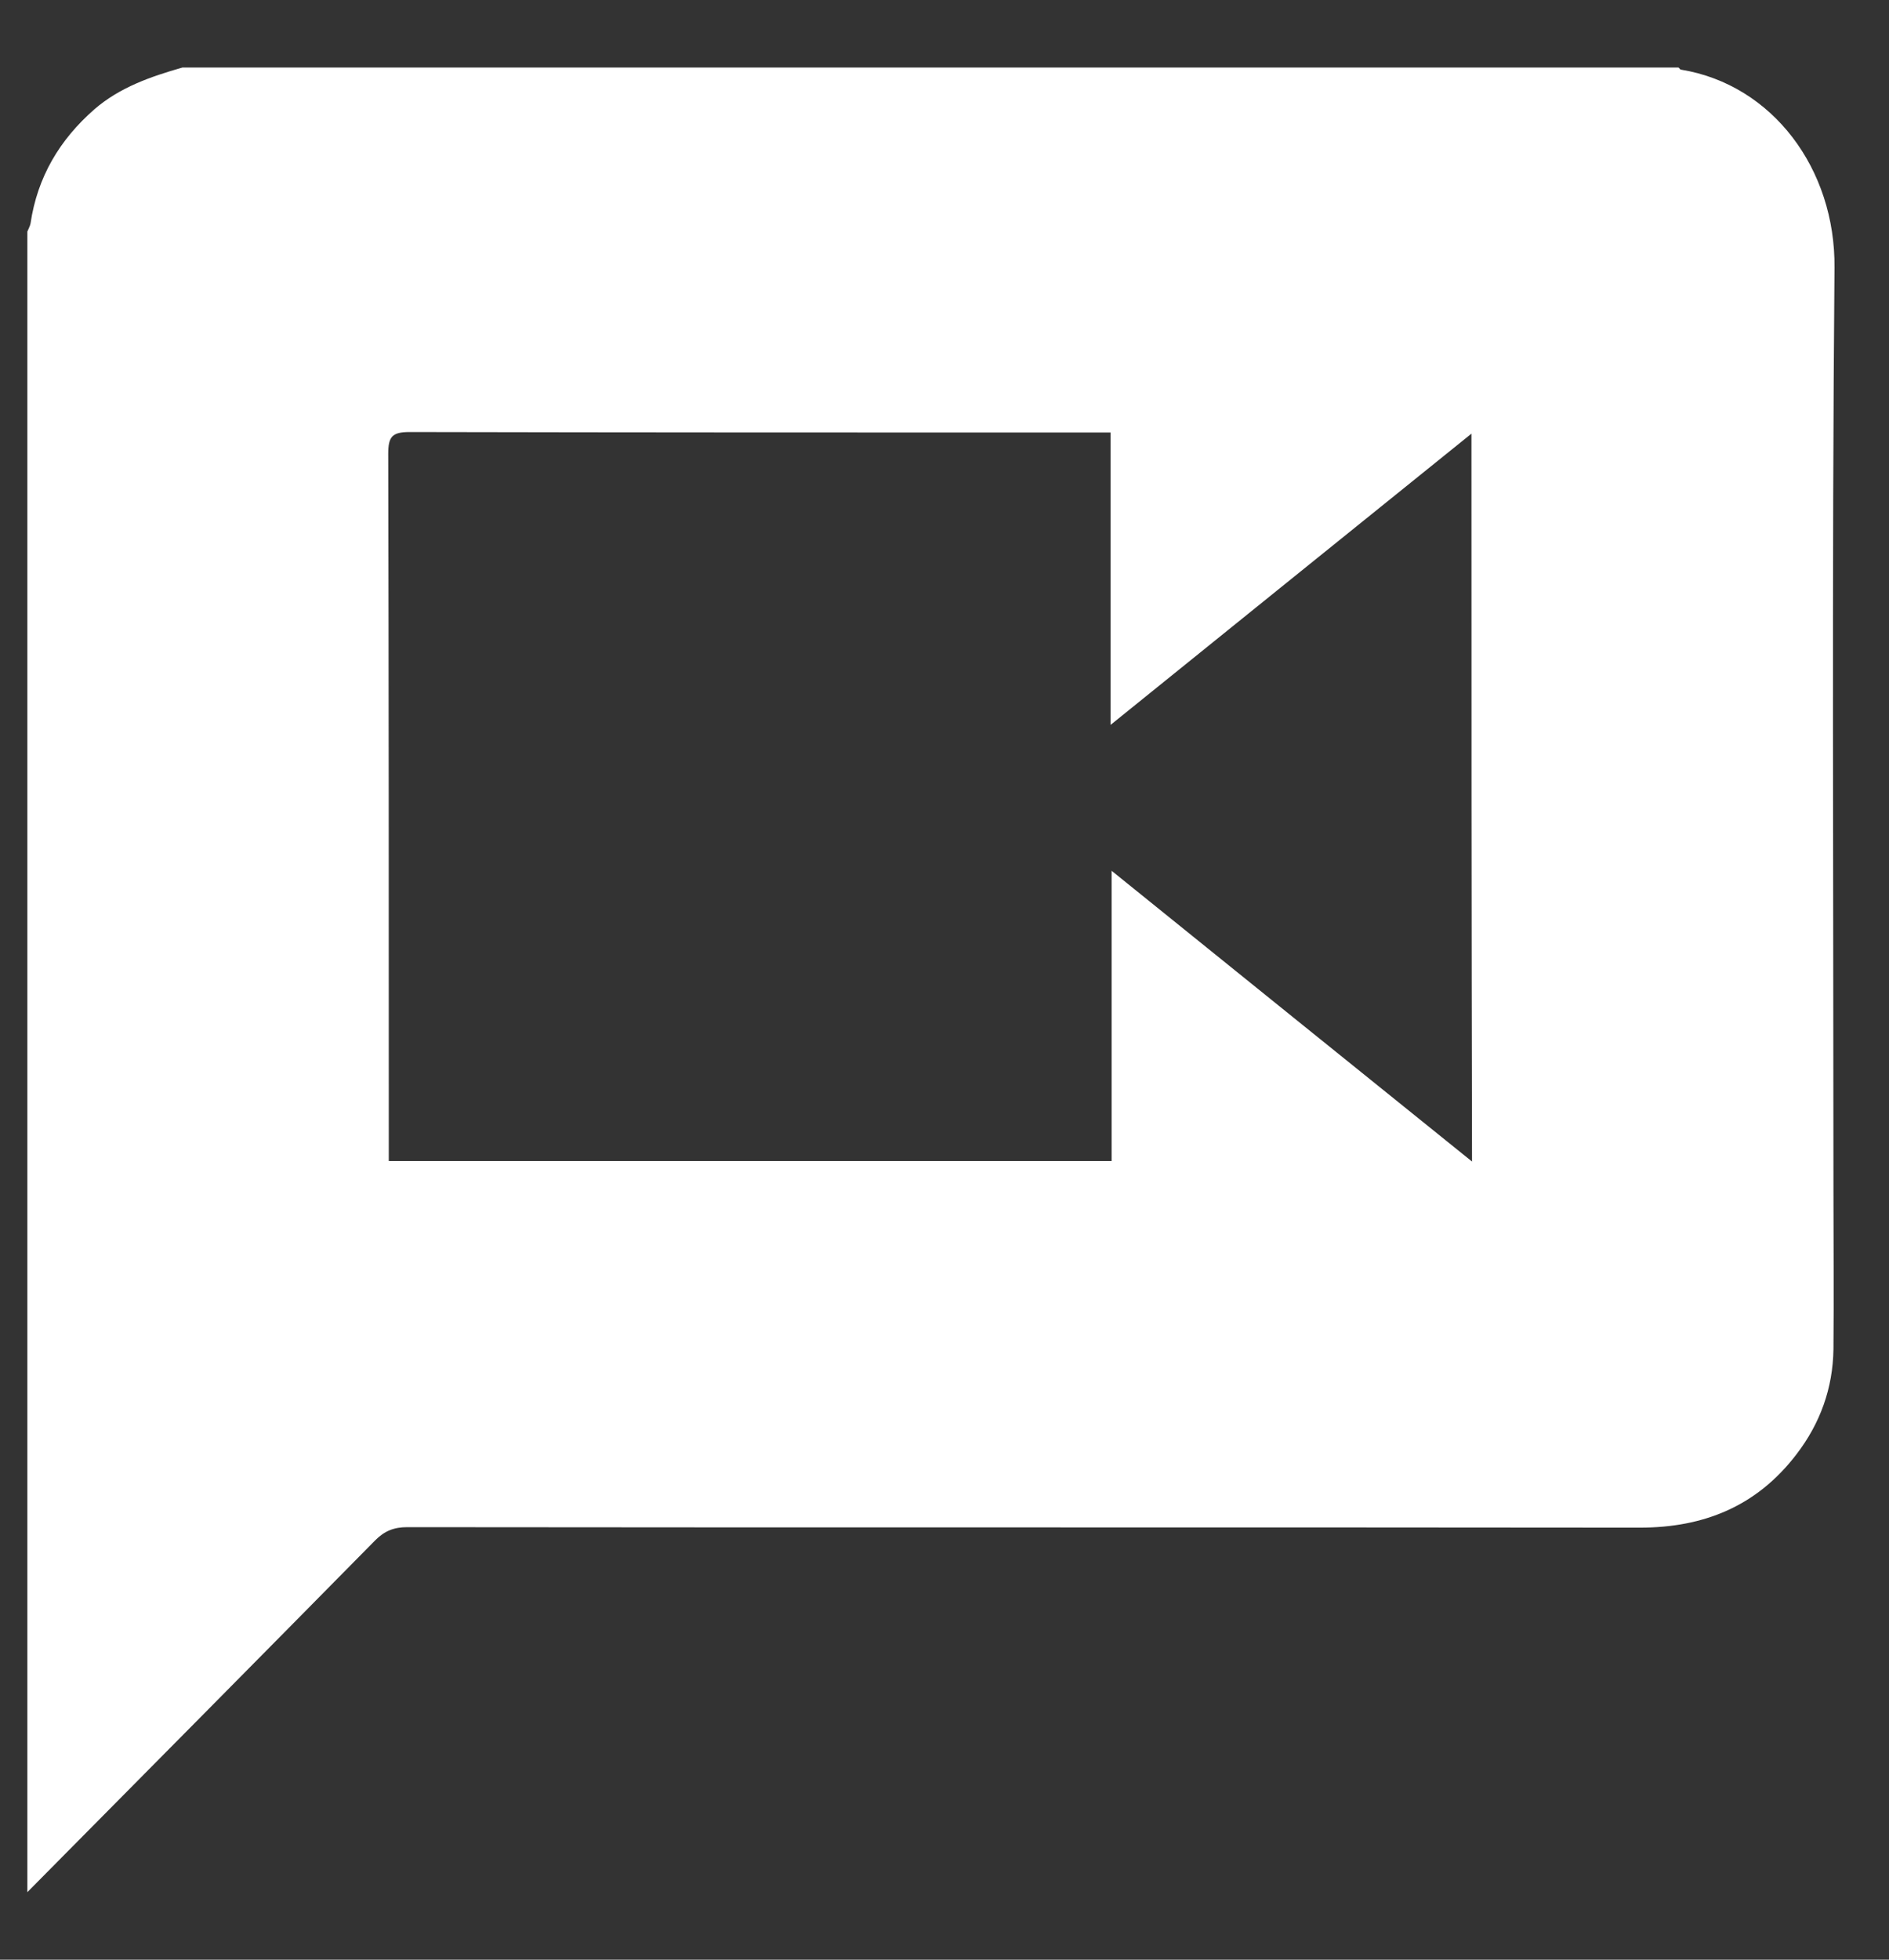 <svg width="27" height="28" viewBox="0 0 27 28" fill="none" xmlns="http://www.w3.org/2000/svg">
<rect x="0" y="0" width="27" height="28" fill="#333333" stroke="none"/>
<path d="M0.391 27.035C0.391 19.124 0.391 11.22 0.391 3.309C0.406 3.271 0.428 3.233 0.436 3.195C0.534 2.53 0.852 1.996 1.351 1.56C1.714 1.247 2.153 1.095 2.607 0.965C9.732 0.965 16.857 0.965 23.99 0.965C24.005 0.972 24.012 0.995 24.027 0.995C25.336 1.209 26.236 2.416 26.221 3.828C26.183 8.219 26.206 12.618 26.206 17.009C26.206 17.765 26.213 18.521 26.206 19.277C26.198 19.834 26.017 20.338 25.676 20.781C25.109 21.522 24.353 21.827 23.437 21.827C17.568 21.82 11.691 21.827 5.821 21.82C5.632 21.82 5.496 21.873 5.36 22.011C3.704 23.691 2.047 25.363 0.391 27.035ZM21.032 6.196C19.308 7.586 17.613 8.952 15.874 10.357C15.874 8.93 15.874 7.57 15.874 6.18C15.76 6.18 15.669 6.18 15.579 6.18C12.334 6.18 9.089 6.18 5.852 6.173C5.602 6.173 5.549 6.242 5.549 6.486C5.557 9.762 5.557 13.038 5.557 16.306C5.557 16.398 5.557 16.489 5.557 16.589C9.013 16.589 12.44 16.589 15.889 16.589C15.889 15.214 15.889 13.855 15.889 12.442C17.621 13.84 19.315 15.207 21.04 16.596C21.032 13.107 21.032 9.678 21.032 6.196Z" fill="white"/>
</svg>
